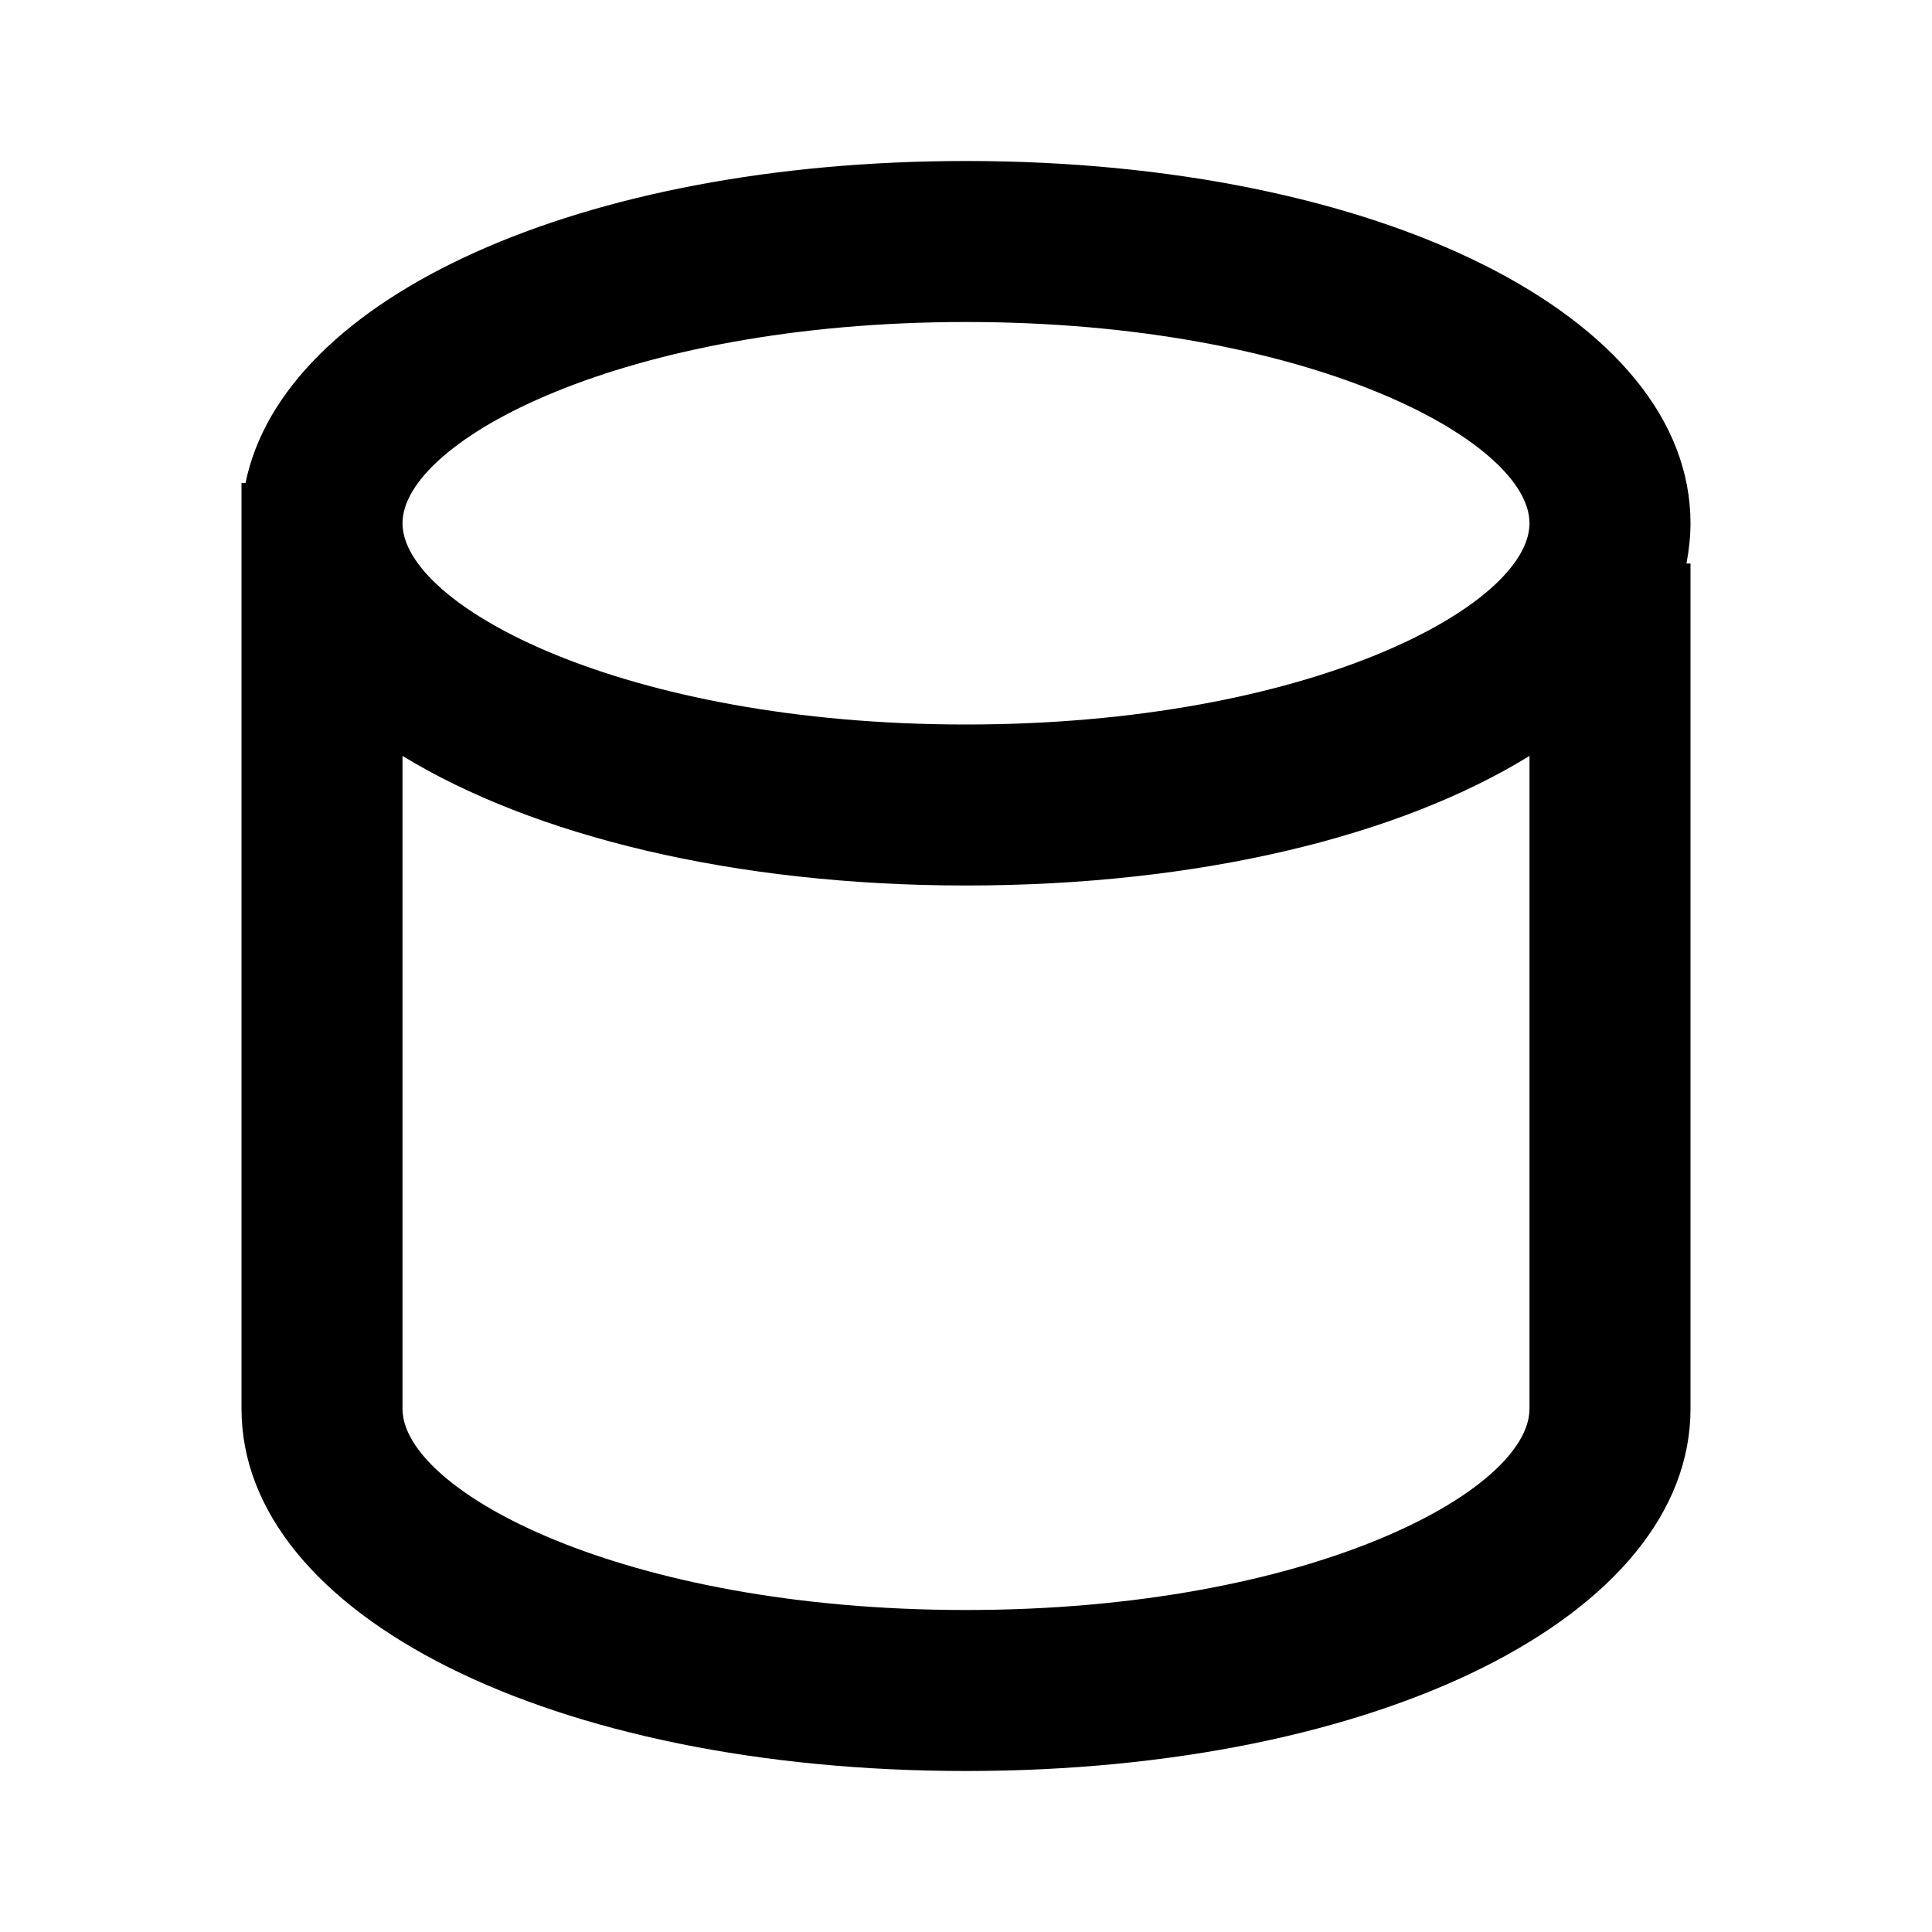 <svg xmlns="http://www.w3.org/2000/svg" width="24" height="24"><!--Boxicons v3.0 https://boxicons.com | License  https://docs.boxicons.com/free--><path d="M12 2C7.21 2 3.52 3.69 3.05 6H3v11.5c0 2.57 3.87 4.5 9 4.5s9-1.93 9-4.5V7h-.05c.03-.16.05-.33.05-.5C21 3.93 17.13 2 12 2m0 2c4.27 0 7 1.48 7 2.5S16.27 9 12 9 5 7.52 5 6.5 7.73 4 12 4m0 16c-4.27 0-7-1.48-7-2.5V9.39c1.62.99 4.11 1.61 7 1.61s5.38-.61 7-1.61v8.11c0 1.02-2.73 2.5-7 2.5"/></svg>